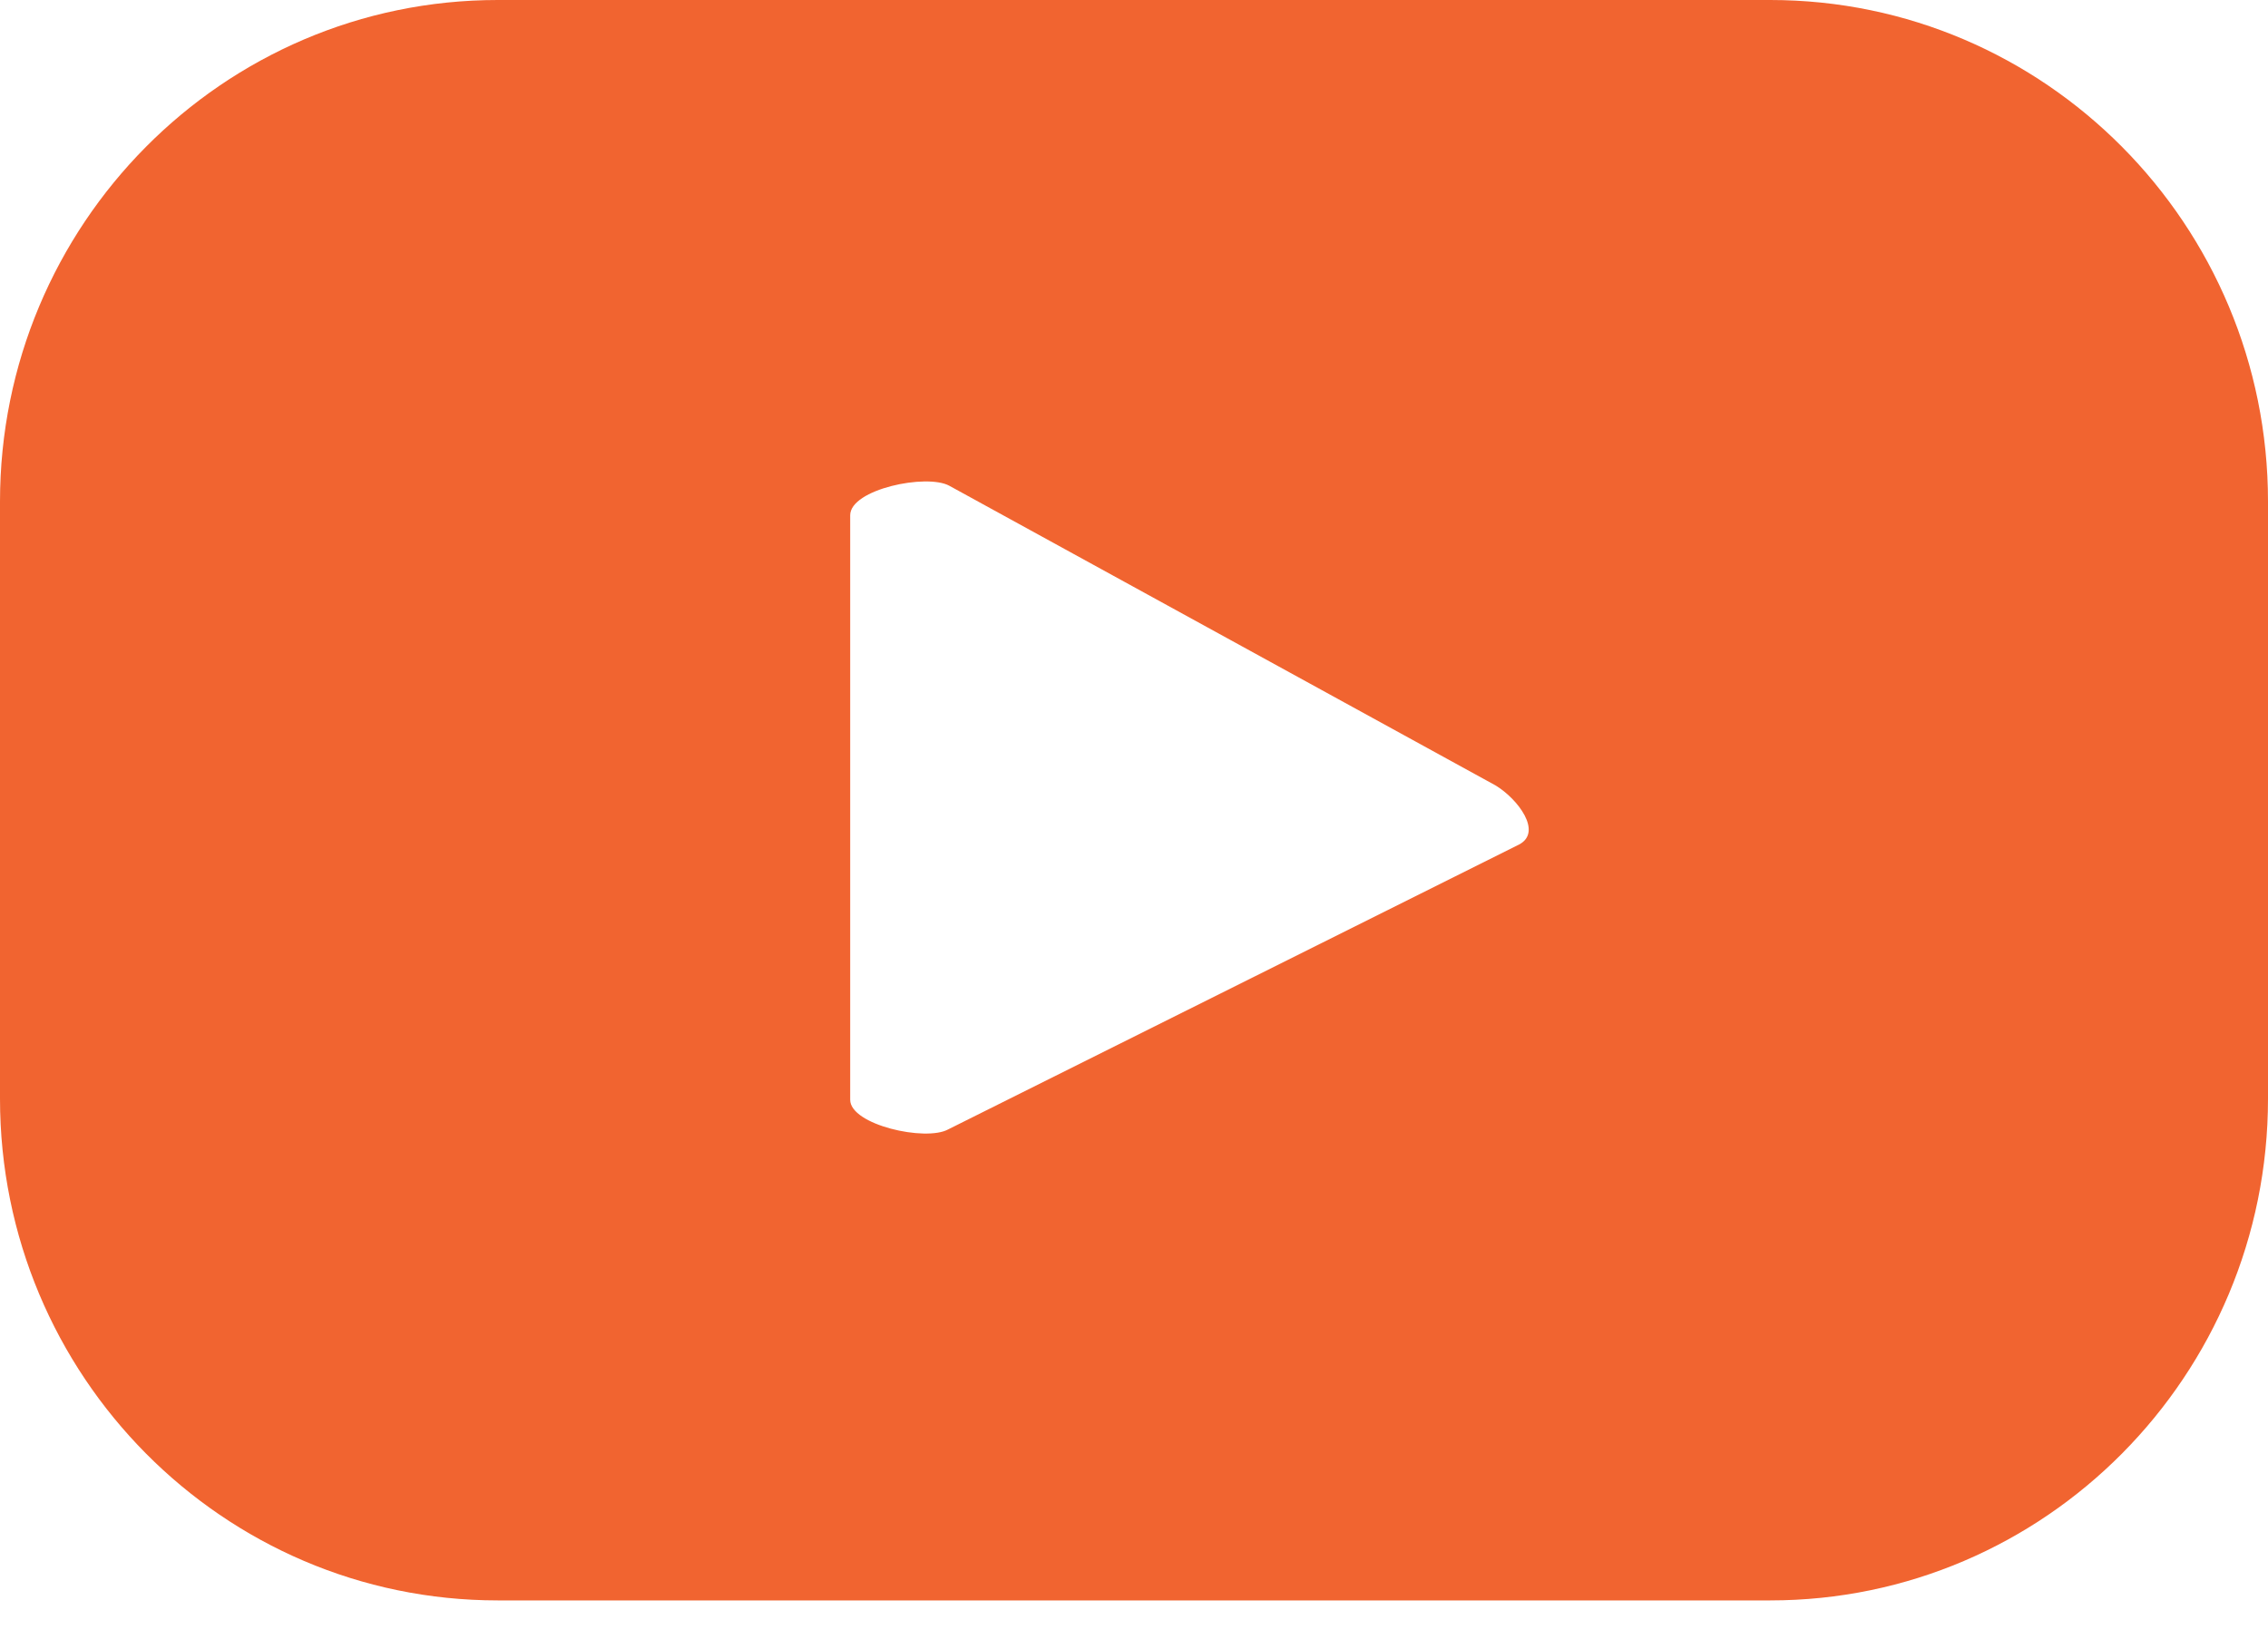 <svg width="22" height="16" viewBox="0 0 22 16" fill="none" xmlns="http://www.w3.org/2000/svg">
<path d="M22 4.867C22 2.18 19.837 0 17.172 0H4.828C2.163 0 0 2.18 0 4.867V10.659C0 13.346 2.163 15.527 4.828 15.527H17.172C19.837 15.527 22 13.346 22 10.659V4.867ZM14.736 8.193L9.198 10.957C8.979 11.078 8.247 10.913 8.247 10.67V4.999C8.247 4.746 8.99 4.592 9.209 4.713L14.507 7.62C14.725 7.752 14.965 8.072 14.736 8.193Z" fill="#F16430"/>
</svg>
